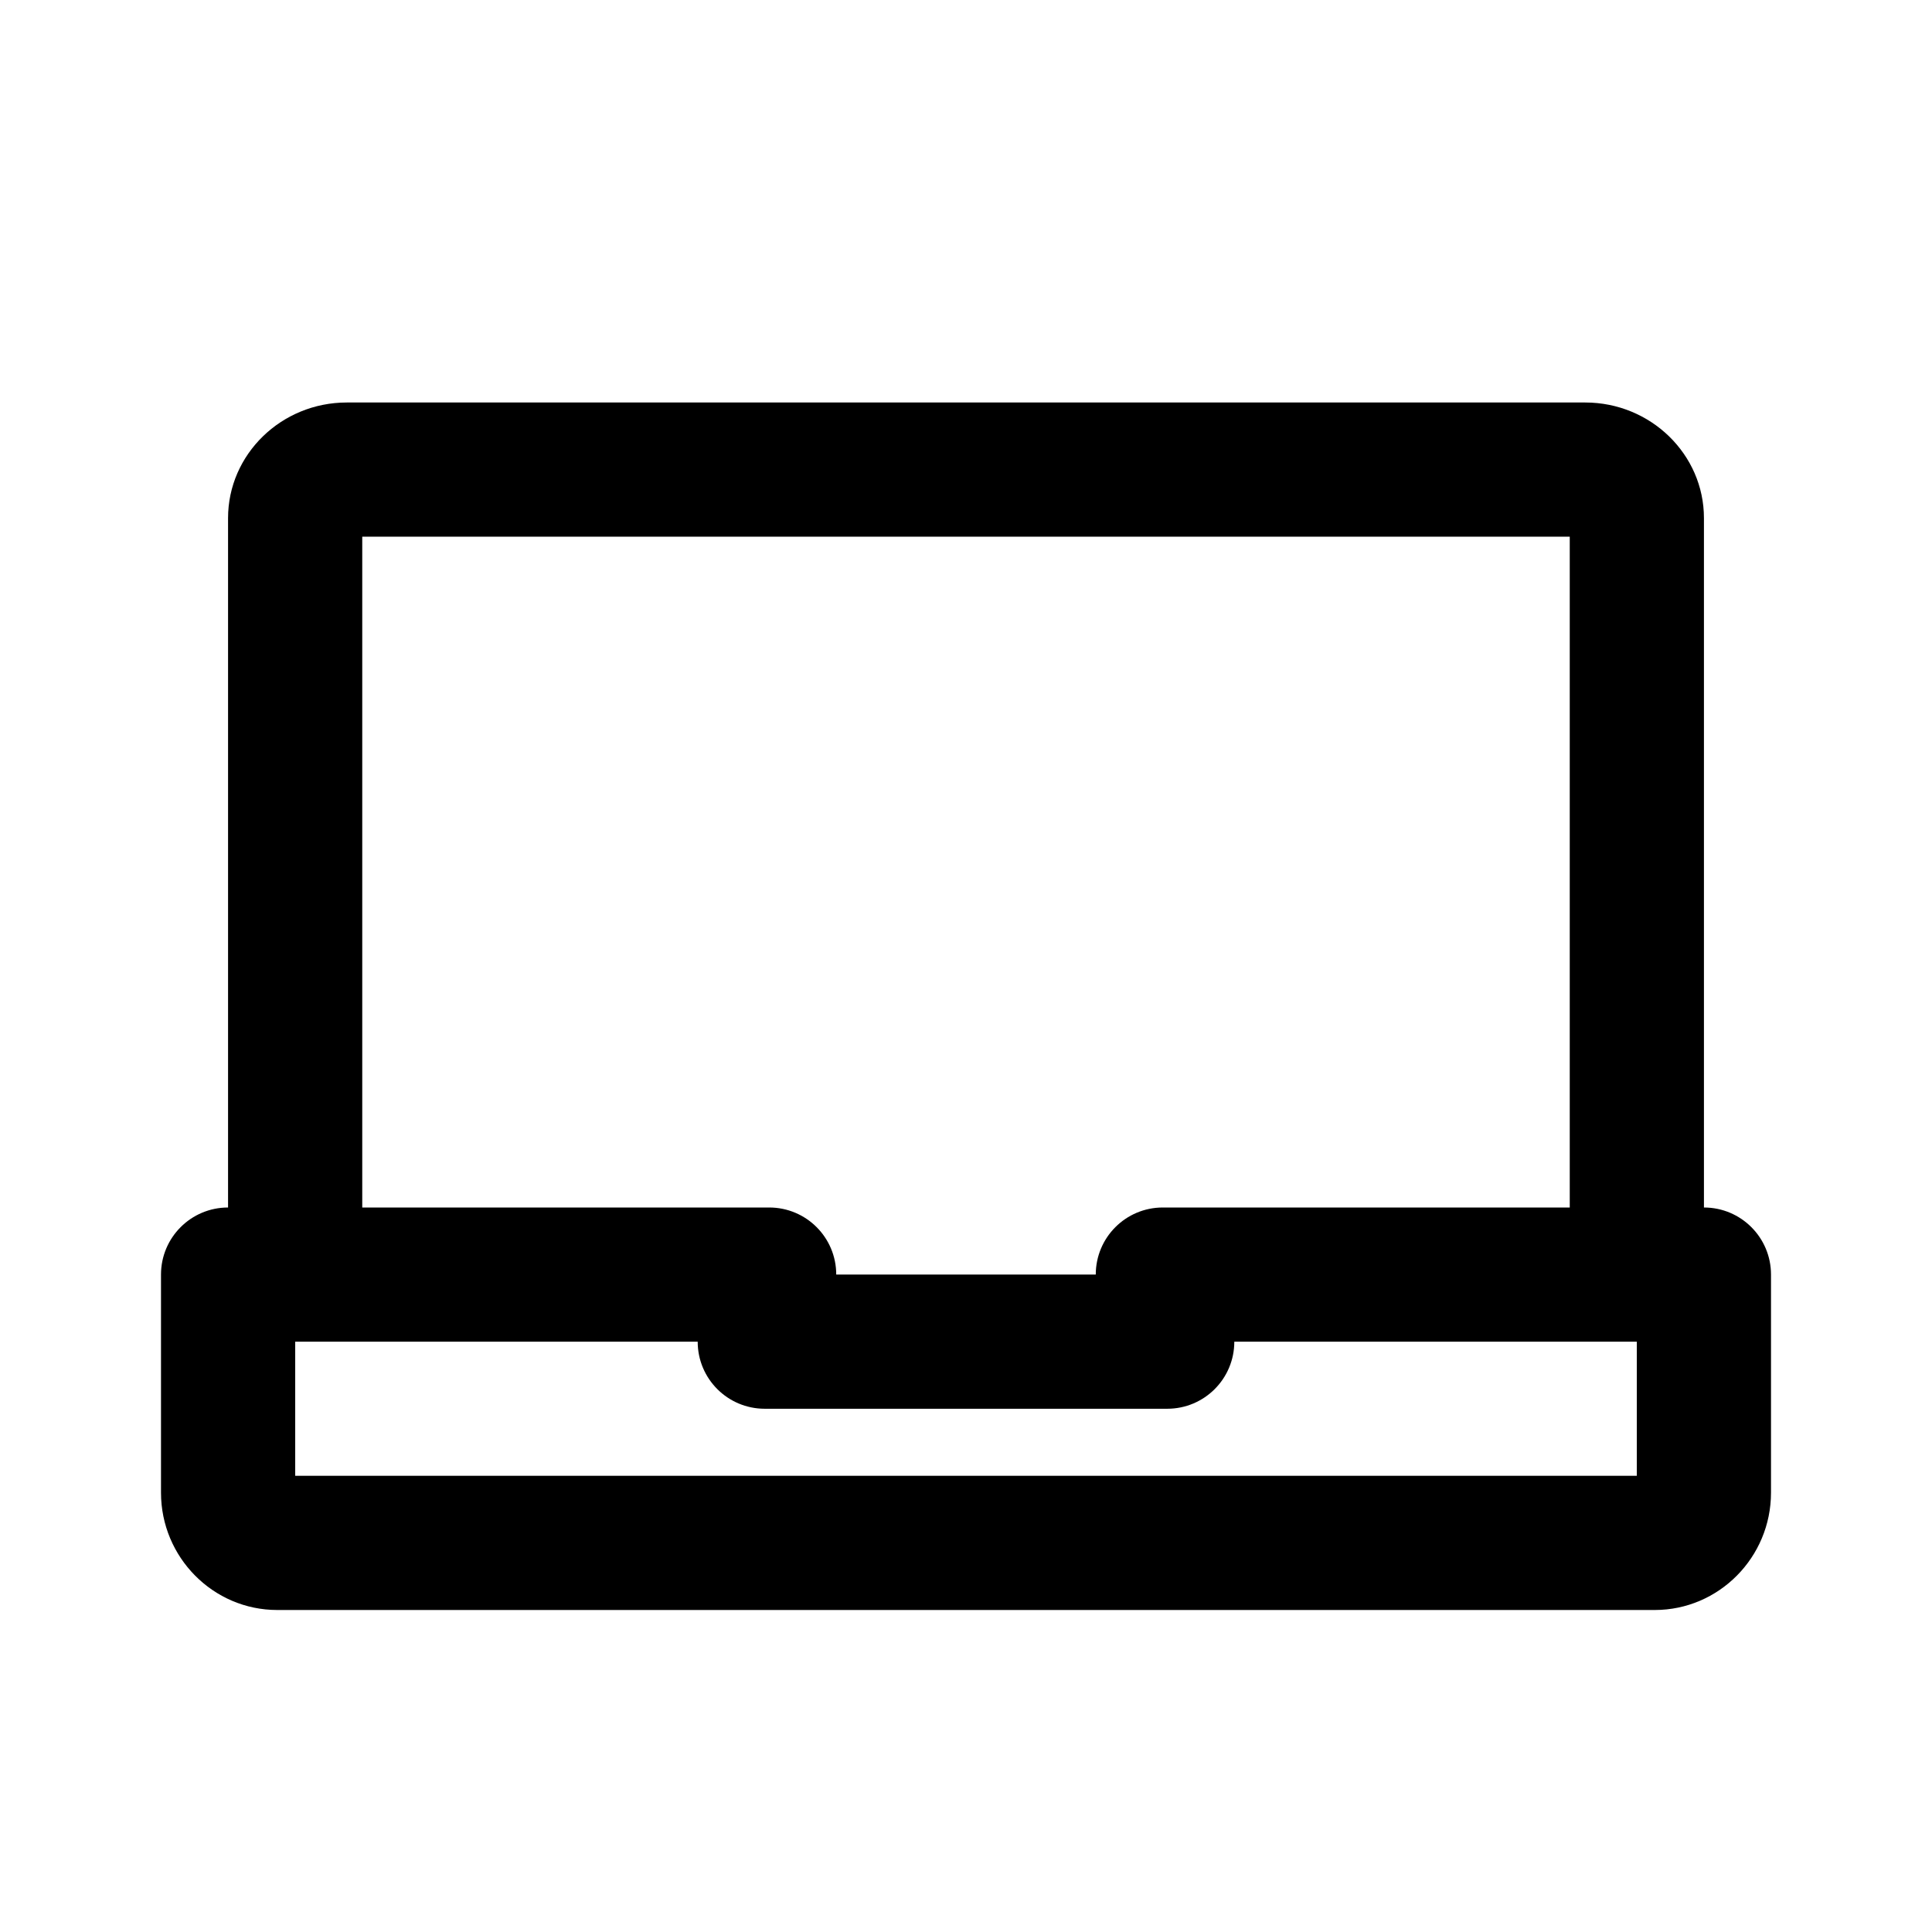 <svg viewBox="0 0 24 24" fill="none" xmlns="http://www.w3.org/2000/svg">
<path fill-rule="evenodd" clip-rule="evenodd" d="M20.556 20H3.444C2.648 20 2 19.346 2 18.542V15.833C2 15.373 2.373 15 2.833 15V6.436C2.833 5.644 3.495 5 4.308 5H19.692C20.505 5 21.167 5.644 21.167 6.436V15C21.627 15 22 15.373 22 15.833V18.542C22 19.346 21.352 20 20.556 20ZM19.5 6.667H4.5V15H9.555C10.016 15 10.388 15.373 10.388 15.833H13.612C13.612 15.373 13.984 15 14.445 15H19.5V6.667ZM20.333 16.667H15.333C15.333 17.128 14.96 17.5 14.5 17.5H9.5C9.04 17.5 8.667 17.128 8.667 16.667H3.667V18.333H20.333V16.667Z" fill="currentColor"/>
</svg>